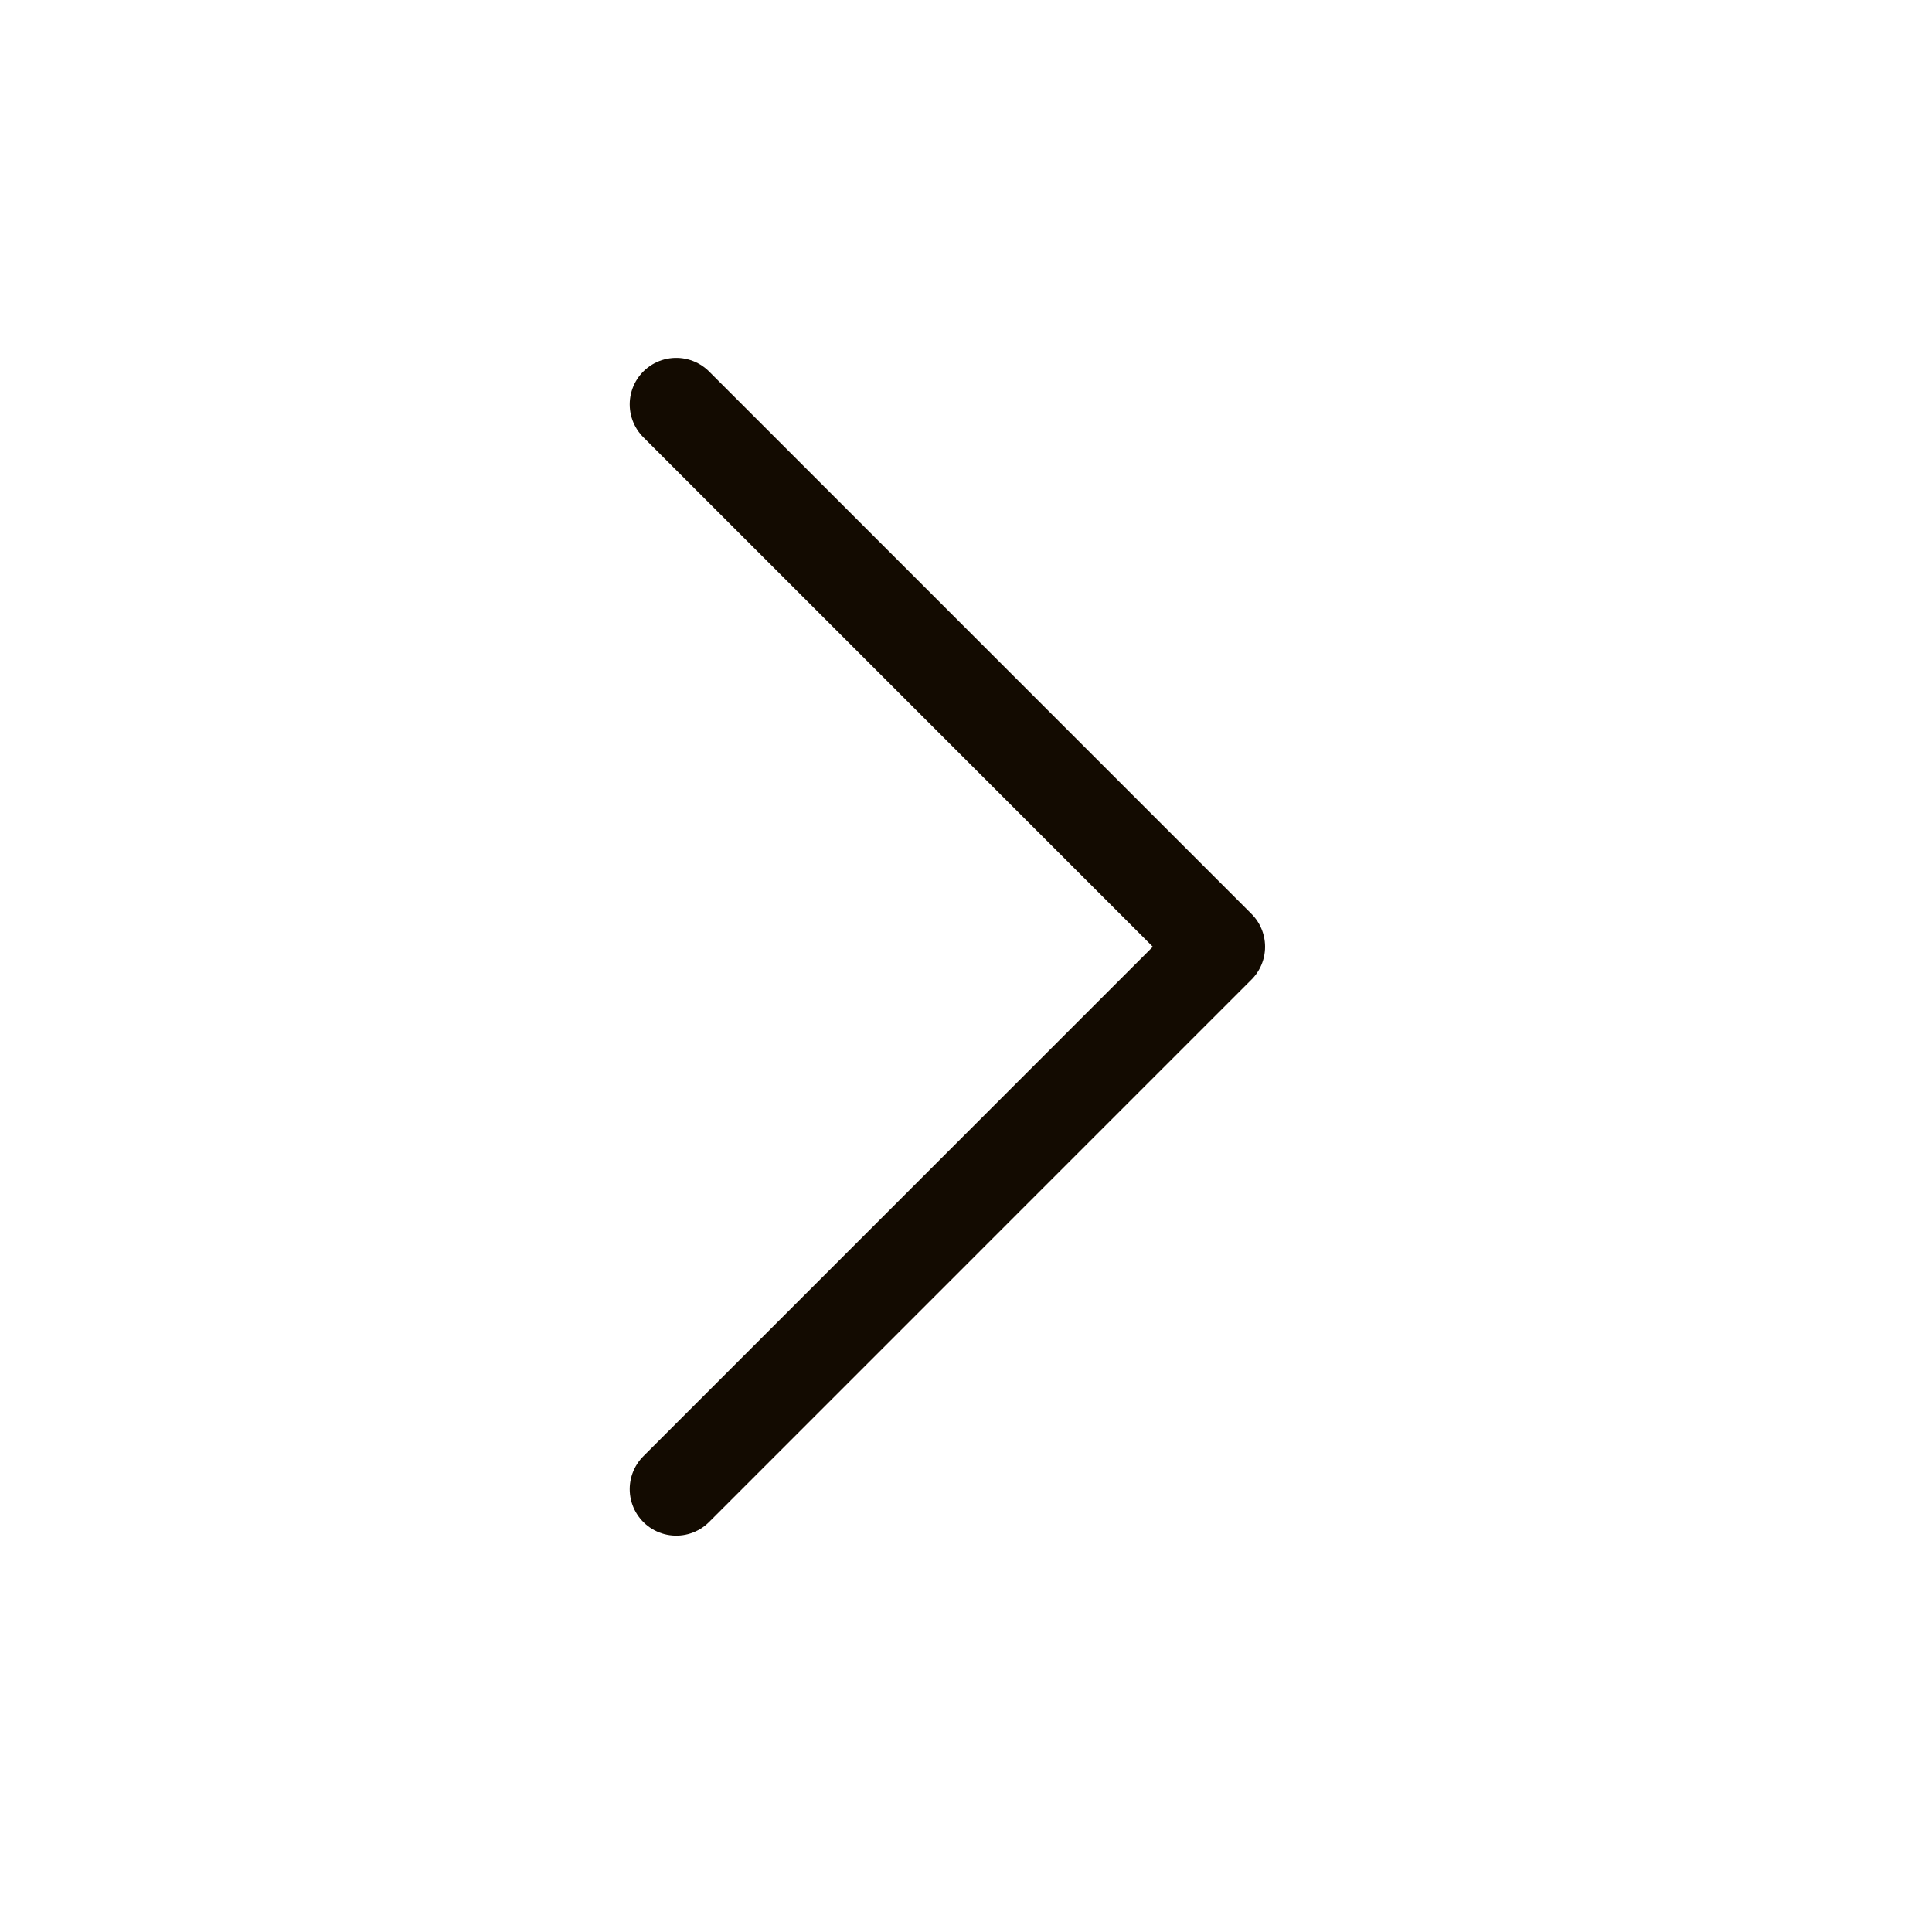 <svg width="30" height="30" viewBox="0 0 30 30" fill="none" xmlns="http://www.w3.org/2000/svg">
<path d="M10.5 23.123L18.922 14.701L10.5 6.279" stroke="#130B01" stroke-width="1.444" stroke-miterlimit="10" stroke-linecap="round" stroke-linejoin="round"/>
</svg>

